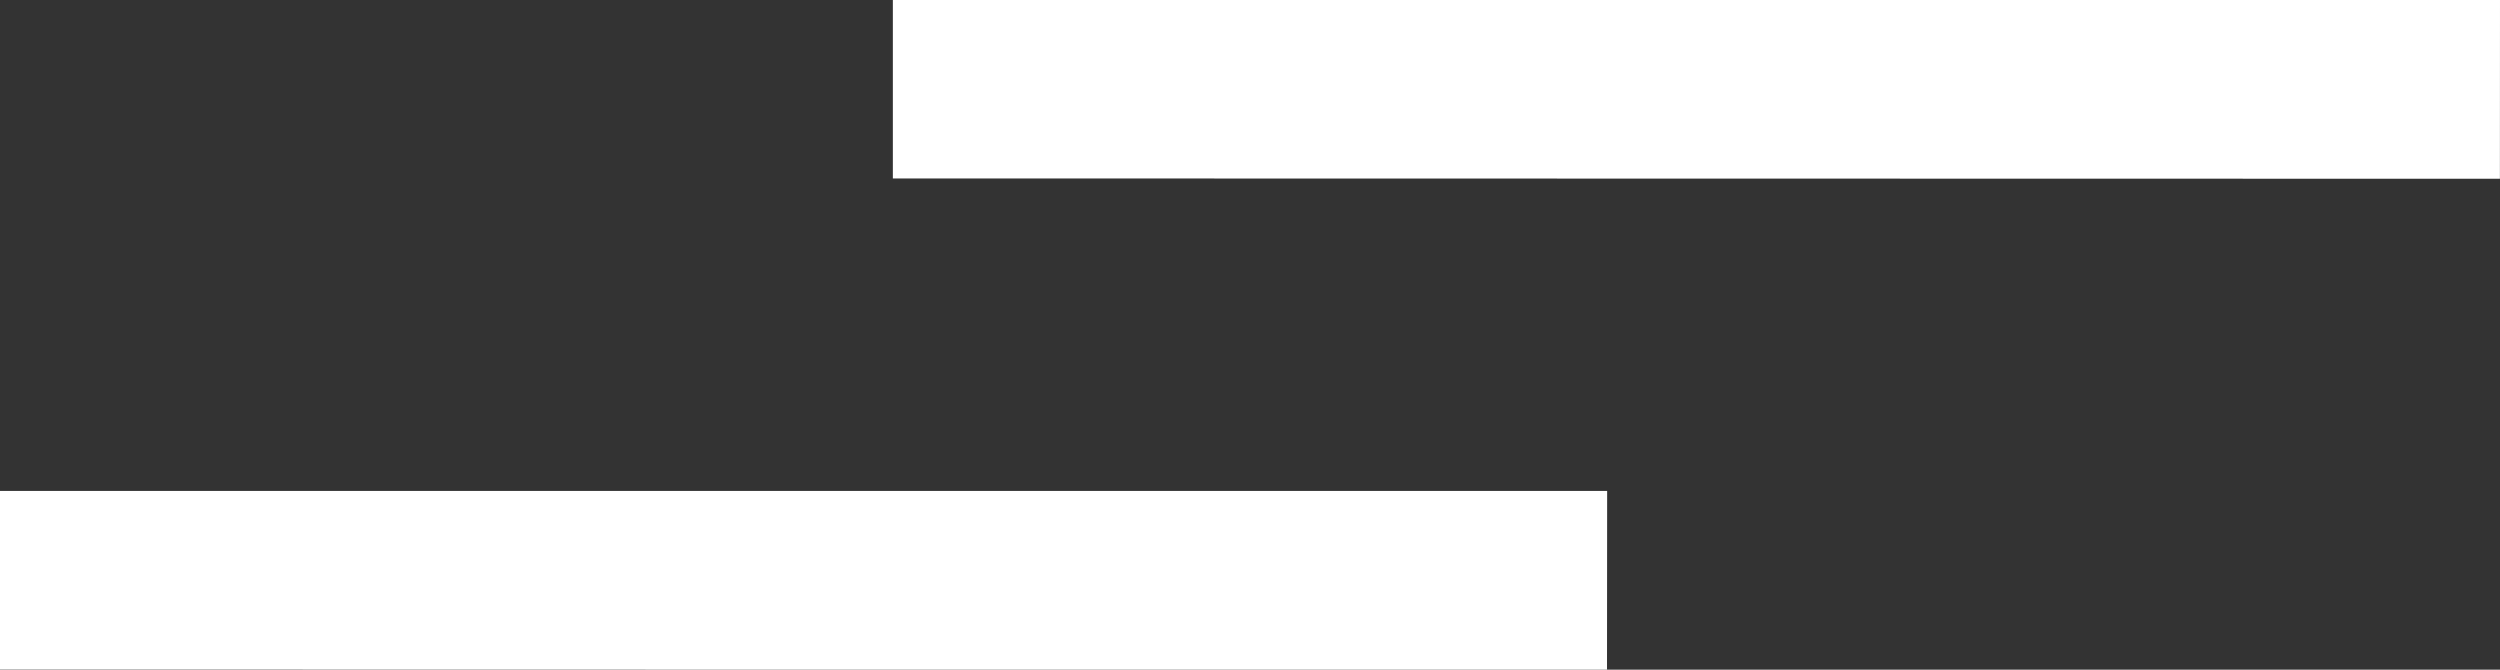 <svg xmlns="http://www.w3.org/2000/svg" xmlns:xlink="http://www.w3.org/1999/xlink" width="56px" height="15px">
<rect width="100%" height="100%" fill="#333333" stroke="none"/>
<path fill-rule="evenodd" fill="rgb(255, 255, 255)" d="M55.998,4.004 L20.000,3.997 L20.000,-0.002 L56.000,-0.002 L55.998,4.004 ZM35.997,15.004 L-0.000,14.997 L-0.000,10.997 L36.000,10.997 L35.997,15.004 Z"></path>
</svg> 